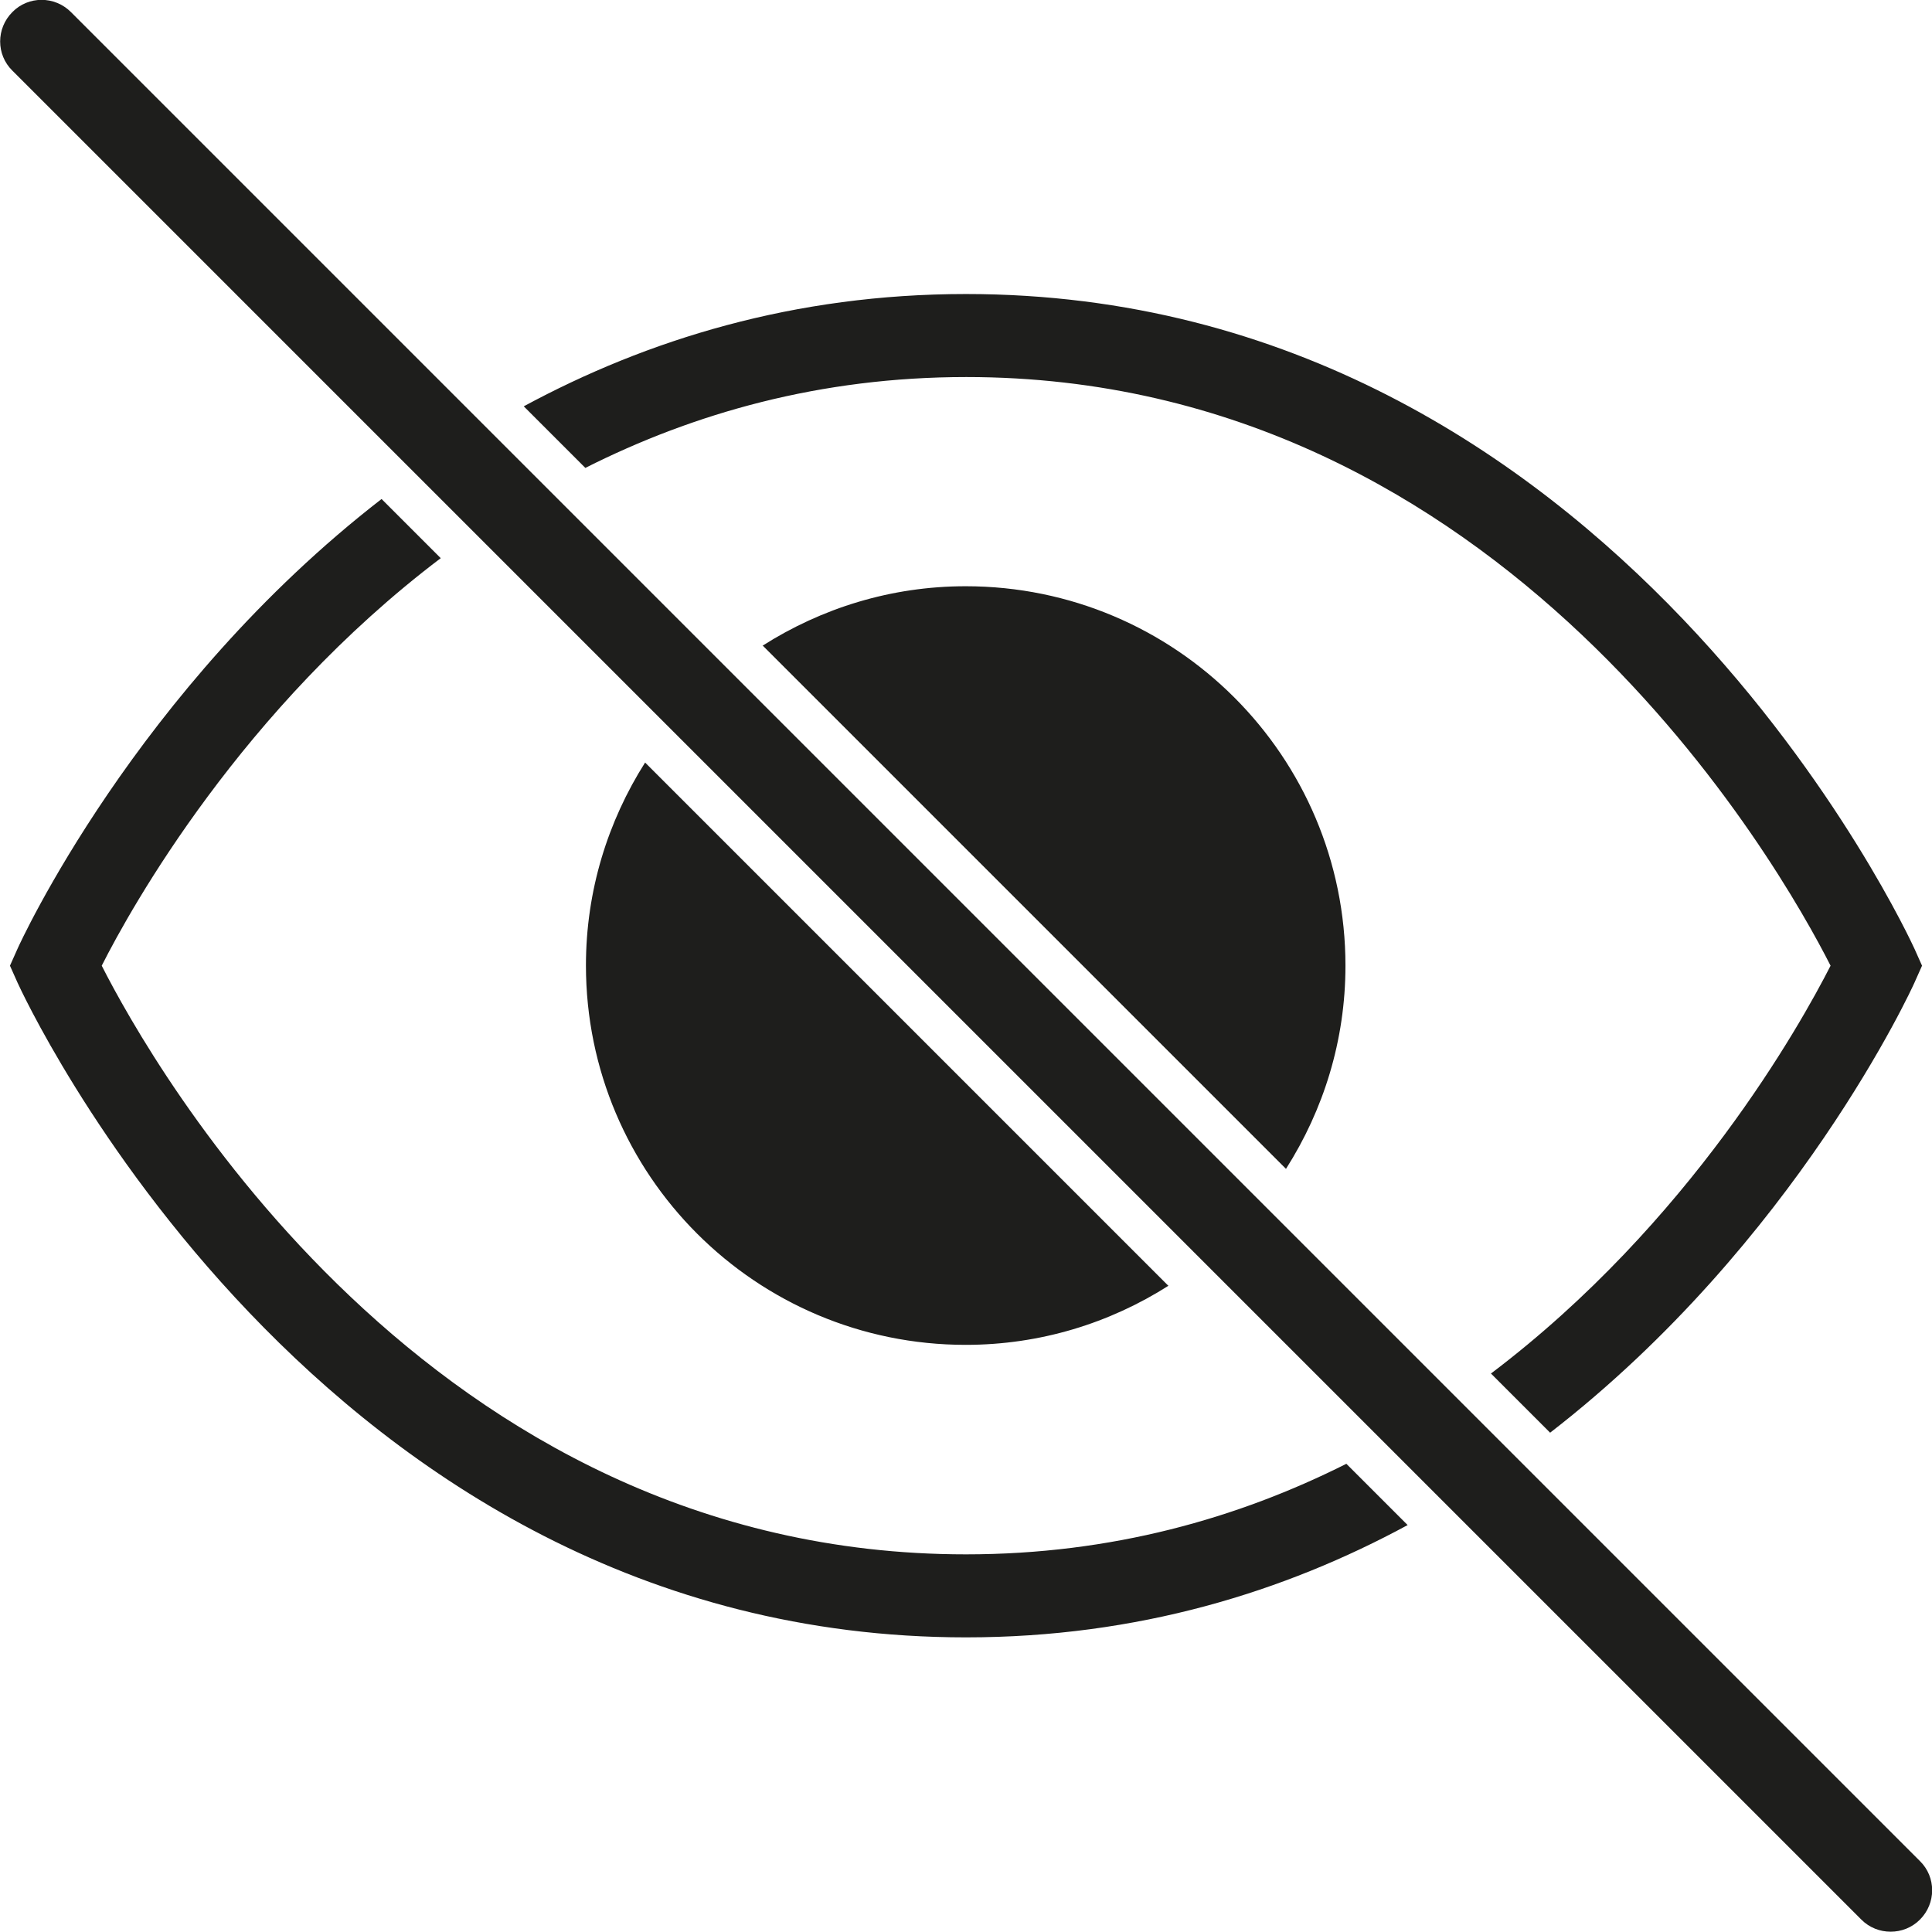 <?xml version="1.0" encoding="UTF-8"?>
<svg id="Ebene_2" xmlns="http://www.w3.org/2000/svg" viewBox="0 0 64 64">
  <defs>
    <style>
      .cls-1 {
        fill: #1e1e1c;
      }
    </style>
  </defs>
  <g id="_x33_219">
    <path class="cls-1" d="M19.38,15.49l-2.03-2.03c4.09-2.21,8.96-3.72,14.65-3.72,21.53,0,31.32,21.48,31.42,21.69l.25.56-.25.56c-.06.14-3.92,8.6-12.07,14.91l-1.96-1.96c6.6-4.99,10.26-11.57,11.25-13.51-1.65-3.25-10.8-19.5-28.63-19.5-4.84,0-9.03,1.2-12.62,3.01ZM32,51.49c-17.84,0-26.98-16.25-28.63-19.5.98-1.94,4.65-8.52,11.23-13.5l-1.96-1.96C4.49,22.84.64,31.29.58,31.43l-.25.56.25.56c.1.22,9.89,21.69,31.42,21.69,5.69,0,10.55-1.51,14.63-3.72l-2.03-2.03c-3.58,1.8-7.77,3-12.6,3ZM25.26,21.38l17.34,17.34c1.24-1.95,1.97-4.25,1.97-6.73,0-6.94-5.63-12.57-12.58-12.57-2.48,0-4.78.73-6.73,1.97ZM38.71,42.6l-17.34-17.34c-1.23,1.94-1.96,4.24-1.96,6.72,0,6.94,5.63,12.57,12.58,12.57,2.47,0,4.77-.72,6.72-1.96ZM63.6,61.65L2.35.4c-.54-.54-1.41-.54-1.94,0-.54.54-.54,1.41,0,1.94l61.25,61.25c.27.27.62.4.97.4s.7-.13.97-.4c.54-.54.54-1.41,0-1.94Z"/>
  </g>
</svg>